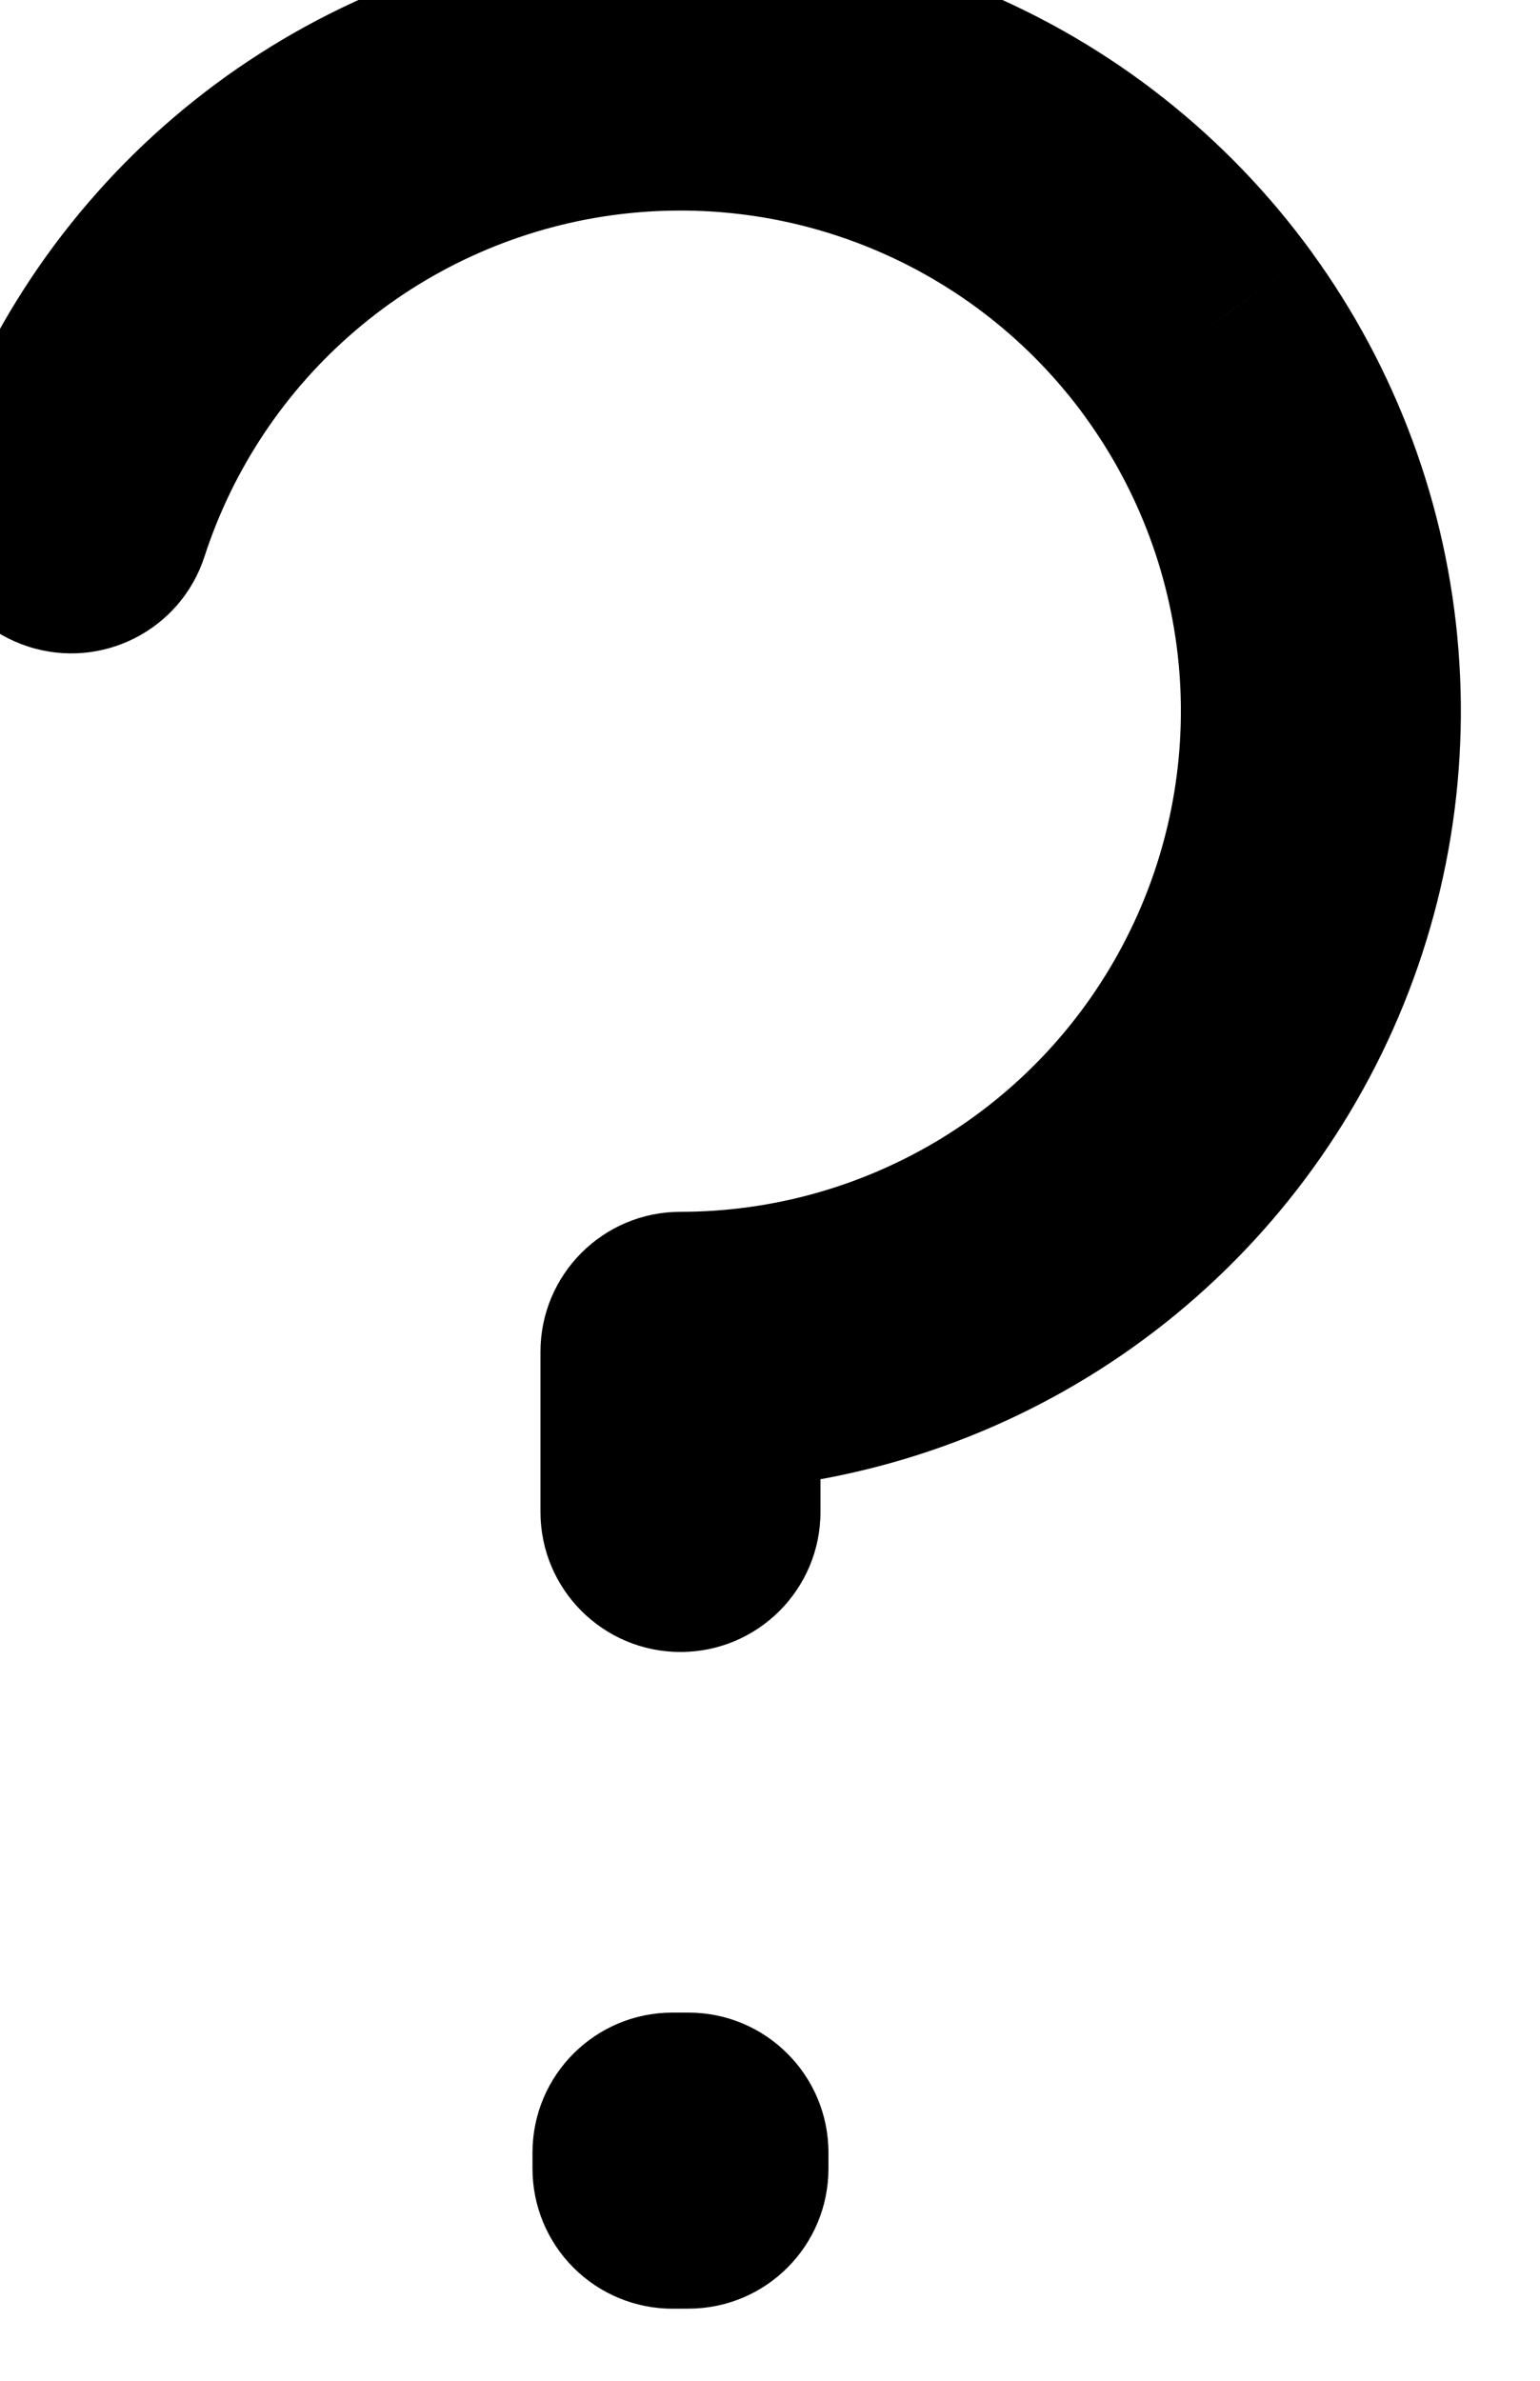 <svg width="22" height="34" viewBox="0 0 22 34" fill="none" xmlns="http://www.w3.org/2000/svg" xmlns:xlink="http://www.w3.org/1999/xlink">
<path d="M-0.884,6.714C-1.225,7.764 -0.649,8.893 0.401,9.233C1.452,9.574 2.58,8.999 2.921,7.949L-0.884,6.714ZM3.777,3.2L5.077,4.721L5.077,4.721L3.777,3.2ZM8.287,1.12L7.973,-0.855L7.973,-0.855L8.287,1.12ZM13.221,1.703L13.986,-0.145L13.986,-0.145L13.221,1.703ZM17.121,4.777L18.739,3.602L18.739,3.601L17.121,4.777ZM17.872,14.308L16.09,13.4L16.09,13.4L17.872,14.308ZM14.502,17.957L13.457,16.252L13.457,16.252L14.502,17.957ZM9.721,19.306L9.721,17.306C8.616,17.306 7.721,18.201 7.721,19.306L9.721,19.306ZM7.721,21.592C7.721,22.697 8.616,23.592 9.721,23.592C10.826,23.592 11.721,22.697 11.721,21.592L7.721,21.592ZM9.835,30.742L11.835,30.742C11.835,29.637 10.939,28.742 9.835,28.742L9.835,30.742ZM9.835,30.97L9.839,32.97C10.942,32.968 11.835,32.073 11.835,30.97L9.835,30.97ZM9.607,30.971L7.607,30.971C7.607,31.502 7.818,32.011 8.194,32.386C8.57,32.762 9.08,32.972 9.611,32.971L9.607,30.971ZM9.607,30.742L9.607,28.742C8.502,28.742 7.607,29.637 7.607,30.742L9.607,30.742ZM2.921,7.949C3.328,6.695 4.074,5.578 5.077,4.721L2.478,1.68C0.915,3.016 -0.249,4.758 -0.884,6.714L2.921,7.949ZM5.077,4.721C6.079,3.864 7.298,3.302 8.6,3.095L7.973,-0.855C5.943,-0.533 4.041,0.344 2.478,1.68L5.077,4.721ZM8.6,3.095C9.903,2.889 11.238,3.046 12.456,3.551L13.986,-0.145C12.086,-0.932 10.005,-1.178 7.973,-0.855L8.6,3.095ZM12.456,3.551C13.674,4.055 14.728,4.886 15.504,5.953L18.739,3.601C17.53,1.939 15.887,0.642 13.986,-0.145L12.456,3.551ZM15.503,5.953C16.279,7.02 16.744,8.28 16.848,9.594L20.835,9.279C20.674,7.229 19.948,5.265 18.739,3.602L15.503,5.953ZM16.848,9.594C16.951,10.908 16.689,12.225 16.09,13.4L19.654,15.216C20.587,13.385 20.997,11.33 20.835,9.279L16.848,9.594ZM16.09,13.4C15.491,14.577 14.58,15.563 13.457,16.252L15.547,19.662C17.301,18.587 18.721,17.047 19.654,15.216L16.09,13.4ZM13.457,16.252C12.332,16.941 11.039,17.306 9.721,17.306L9.721,21.306C11.777,21.306 13.794,20.737 15.547,19.662L13.457,16.252ZM7.721,19.306L7.721,21.592L11.721,21.592L11.721,19.306L7.721,19.306ZM7.835,30.742L7.835,30.97L11.835,30.97L11.835,30.742L7.835,30.742ZM9.831,28.97L9.603,28.971L9.611,32.971L9.839,32.97L9.831,28.97ZM11.607,30.971L11.607,30.742L7.607,30.742L7.607,30.971L11.607,30.971ZM9.607,32.742L9.835,32.742L9.835,28.742L9.607,28.742L9.607,32.742Z" fill="#000000"/>
</svg>
